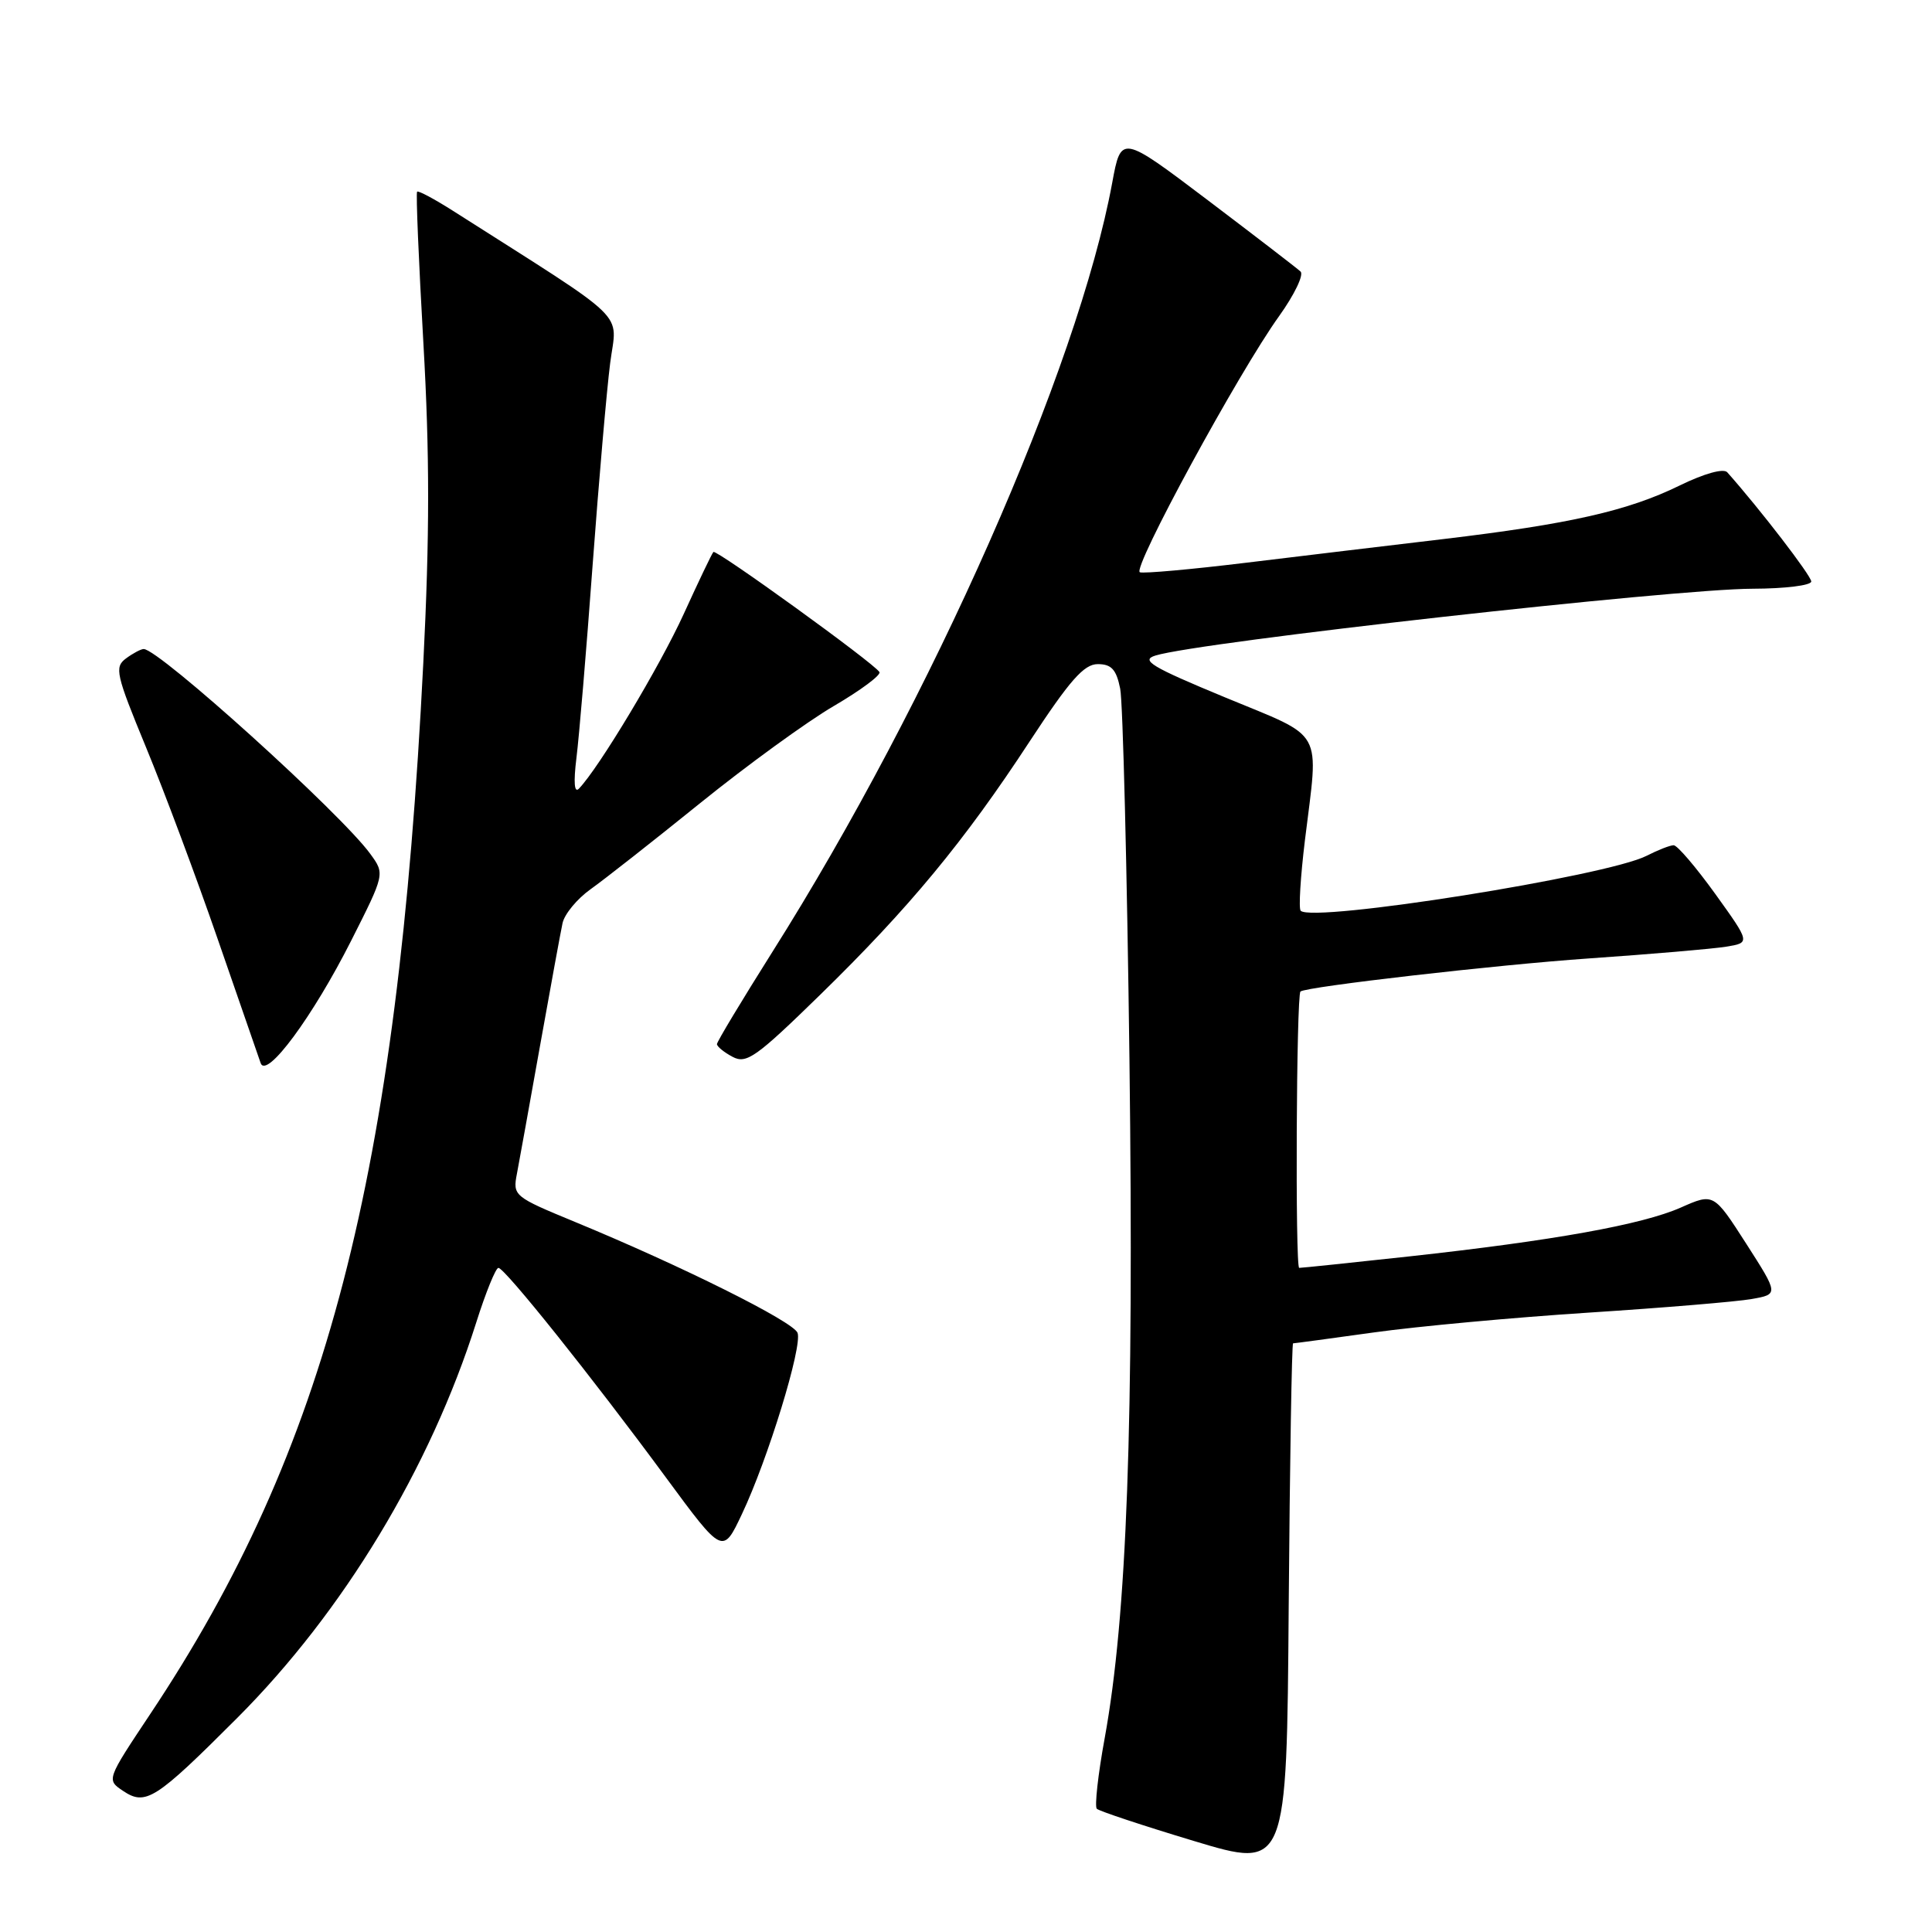 <?xml version="1.0" encoding="UTF-8" standalone="no"?>
<!DOCTYPE svg PUBLIC "-//W3C//DTD SVG 1.1//EN" "http://www.w3.org/Graphics/SVG/1.1/DTD/svg11.dtd" >
<svg xmlns="http://www.w3.org/2000/svg" xmlns:xlink="http://www.w3.org/1999/xlink" version="1.1" viewBox="0 0 256 256">
 <g >
 <path fill="currentColor"
d=" M 171.34 178.00 C 171.51 178.00 176.34 177.35 182.08 176.55 C 187.81 175.75 200.60 174.57 210.50 173.93 C 220.40 173.29 230.12 172.48 232.09 172.13 C 235.68 171.50 235.68 171.50 231.38 164.79 C 227.07 158.08 227.07 158.08 222.71 160.01 C 217.57 162.28 205.82 164.39 186.65 166.49 C 179.04 167.32 172.51 168.00 172.15 168.00 C 171.61 168.00 171.77 131.84 172.32 131.38 C 173.09 130.74 198.33 127.84 210.50 127.00 C 218.75 126.43 226.95 125.73 228.72 125.44 C 231.93 124.92 231.93 124.92 227.29 118.46 C 224.73 114.91 222.25 112.00 221.77 112.00 C 221.29 112.00 219.69 112.63 218.20 113.39 C 212.96 116.09 173.96 122.29 172.35 120.68 C 172.06 120.40 172.32 116.19 172.91 111.33 C 174.75 96.31 175.66 97.93 162.36 92.42 C 152.53 88.35 151.09 87.48 153.11 86.86 C 158.93 85.06 221.87 78.02 232.25 78.01 C 236.51 78.00 240.00 77.57 240.00 77.05 C 240.00 76.30 233.25 67.51 228.87 62.58 C 228.38 62.03 225.83 62.74 222.59 64.32 C 215.72 67.69 208.03 69.43 191.25 71.43 C 183.96 72.29 172.15 73.71 164.99 74.58 C 157.84 75.45 151.56 76.01 151.04 75.83 C 149.94 75.44 164.12 49.35 169.50 41.87 C 171.51 39.06 172.79 36.41 172.33 35.98 C 171.87 35.55 166.34 31.30 160.03 26.52 C 148.55 17.84 148.55 17.84 147.37 24.24 C 142.83 48.84 123.46 92.69 102.34 126.14 C 98.31 132.54 95.00 138.03 95.00 138.35 C 95.00 138.67 95.93 139.43 97.06 140.03 C 98.90 141.02 100.18 140.11 108.67 131.82 C 120.49 120.28 127.77 111.48 136.43 98.25 C 141.75 90.14 143.63 88.00 145.46 88.00 C 147.27 88.00 147.92 88.71 148.43 91.25 C 148.79 93.04 149.34 115.20 149.66 140.50 C 150.26 188.77 149.33 214.08 146.38 230.30 C 145.49 235.14 145.03 239.36 145.33 239.67 C 145.64 239.98 151.43 241.90 158.20 243.94 C 170.50 247.65 170.50 247.65 170.76 212.83 C 170.91 193.67 171.17 178.00 171.34 178.00 Z  M 31.44 227.63 C 45.50 213.55 56.99 194.54 63.10 175.25 C 64.36 171.26 65.69 168.00 66.04 168.00 C 66.88 168.00 78.49 182.53 88.22 195.75 C 95.77 206.00 95.77 206.00 98.31 200.62 C 101.76 193.34 106.35 178.37 105.68 176.61 C 105.11 175.11 90.31 167.74 76.21 161.92 C 68.07 158.56 67.93 158.45 68.50 155.50 C 68.81 153.85 70.20 146.20 71.57 138.50 C 72.95 130.80 74.28 123.52 74.54 122.32 C 74.80 121.12 76.47 119.10 78.25 117.83 C 80.04 116.56 86.57 111.43 92.76 106.43 C 98.96 101.42 106.94 95.62 110.50 93.54 C 114.06 91.46 116.77 89.44 116.53 89.05 C 115.80 87.86 94.91 72.76 94.53 73.14 C 94.33 73.34 92.57 77.03 90.60 81.35 C 87.44 88.28 79.37 101.74 76.71 104.50 C 76.10 105.14 75.98 103.69 76.38 100.44 C 76.73 97.66 77.70 86.18 78.52 74.94 C 79.35 63.70 80.40 51.63 80.85 48.12 C 81.75 41.07 83.86 43.12 60.03 27.94 C 57.58 26.38 55.43 25.23 55.27 25.40 C 55.10 25.56 55.48 34.58 56.10 45.44 C 56.94 60.15 56.94 70.97 56.09 87.84 C 52.67 155.92 43.28 192.06 19.88 227.16 C 14.11 235.83 14.11 235.83 16.30 237.30 C 19.30 239.31 20.58 238.50 31.44 227.63 Z  M 46.53 124.65 C 51.00 115.80 51.00 115.80 49.07 113.15 C 45.21 107.82 21.07 86.00 19.04 86.00 C 18.68 86.00 17.62 86.56 16.69 87.25 C 15.14 88.40 15.36 89.35 19.34 99.00 C 21.73 104.78 26.02 116.25 28.87 124.50 C 31.72 132.75 34.27 140.12 34.54 140.87 C 35.31 143.02 41.45 134.70 46.53 124.65 Z "/>
</g>
</svg>